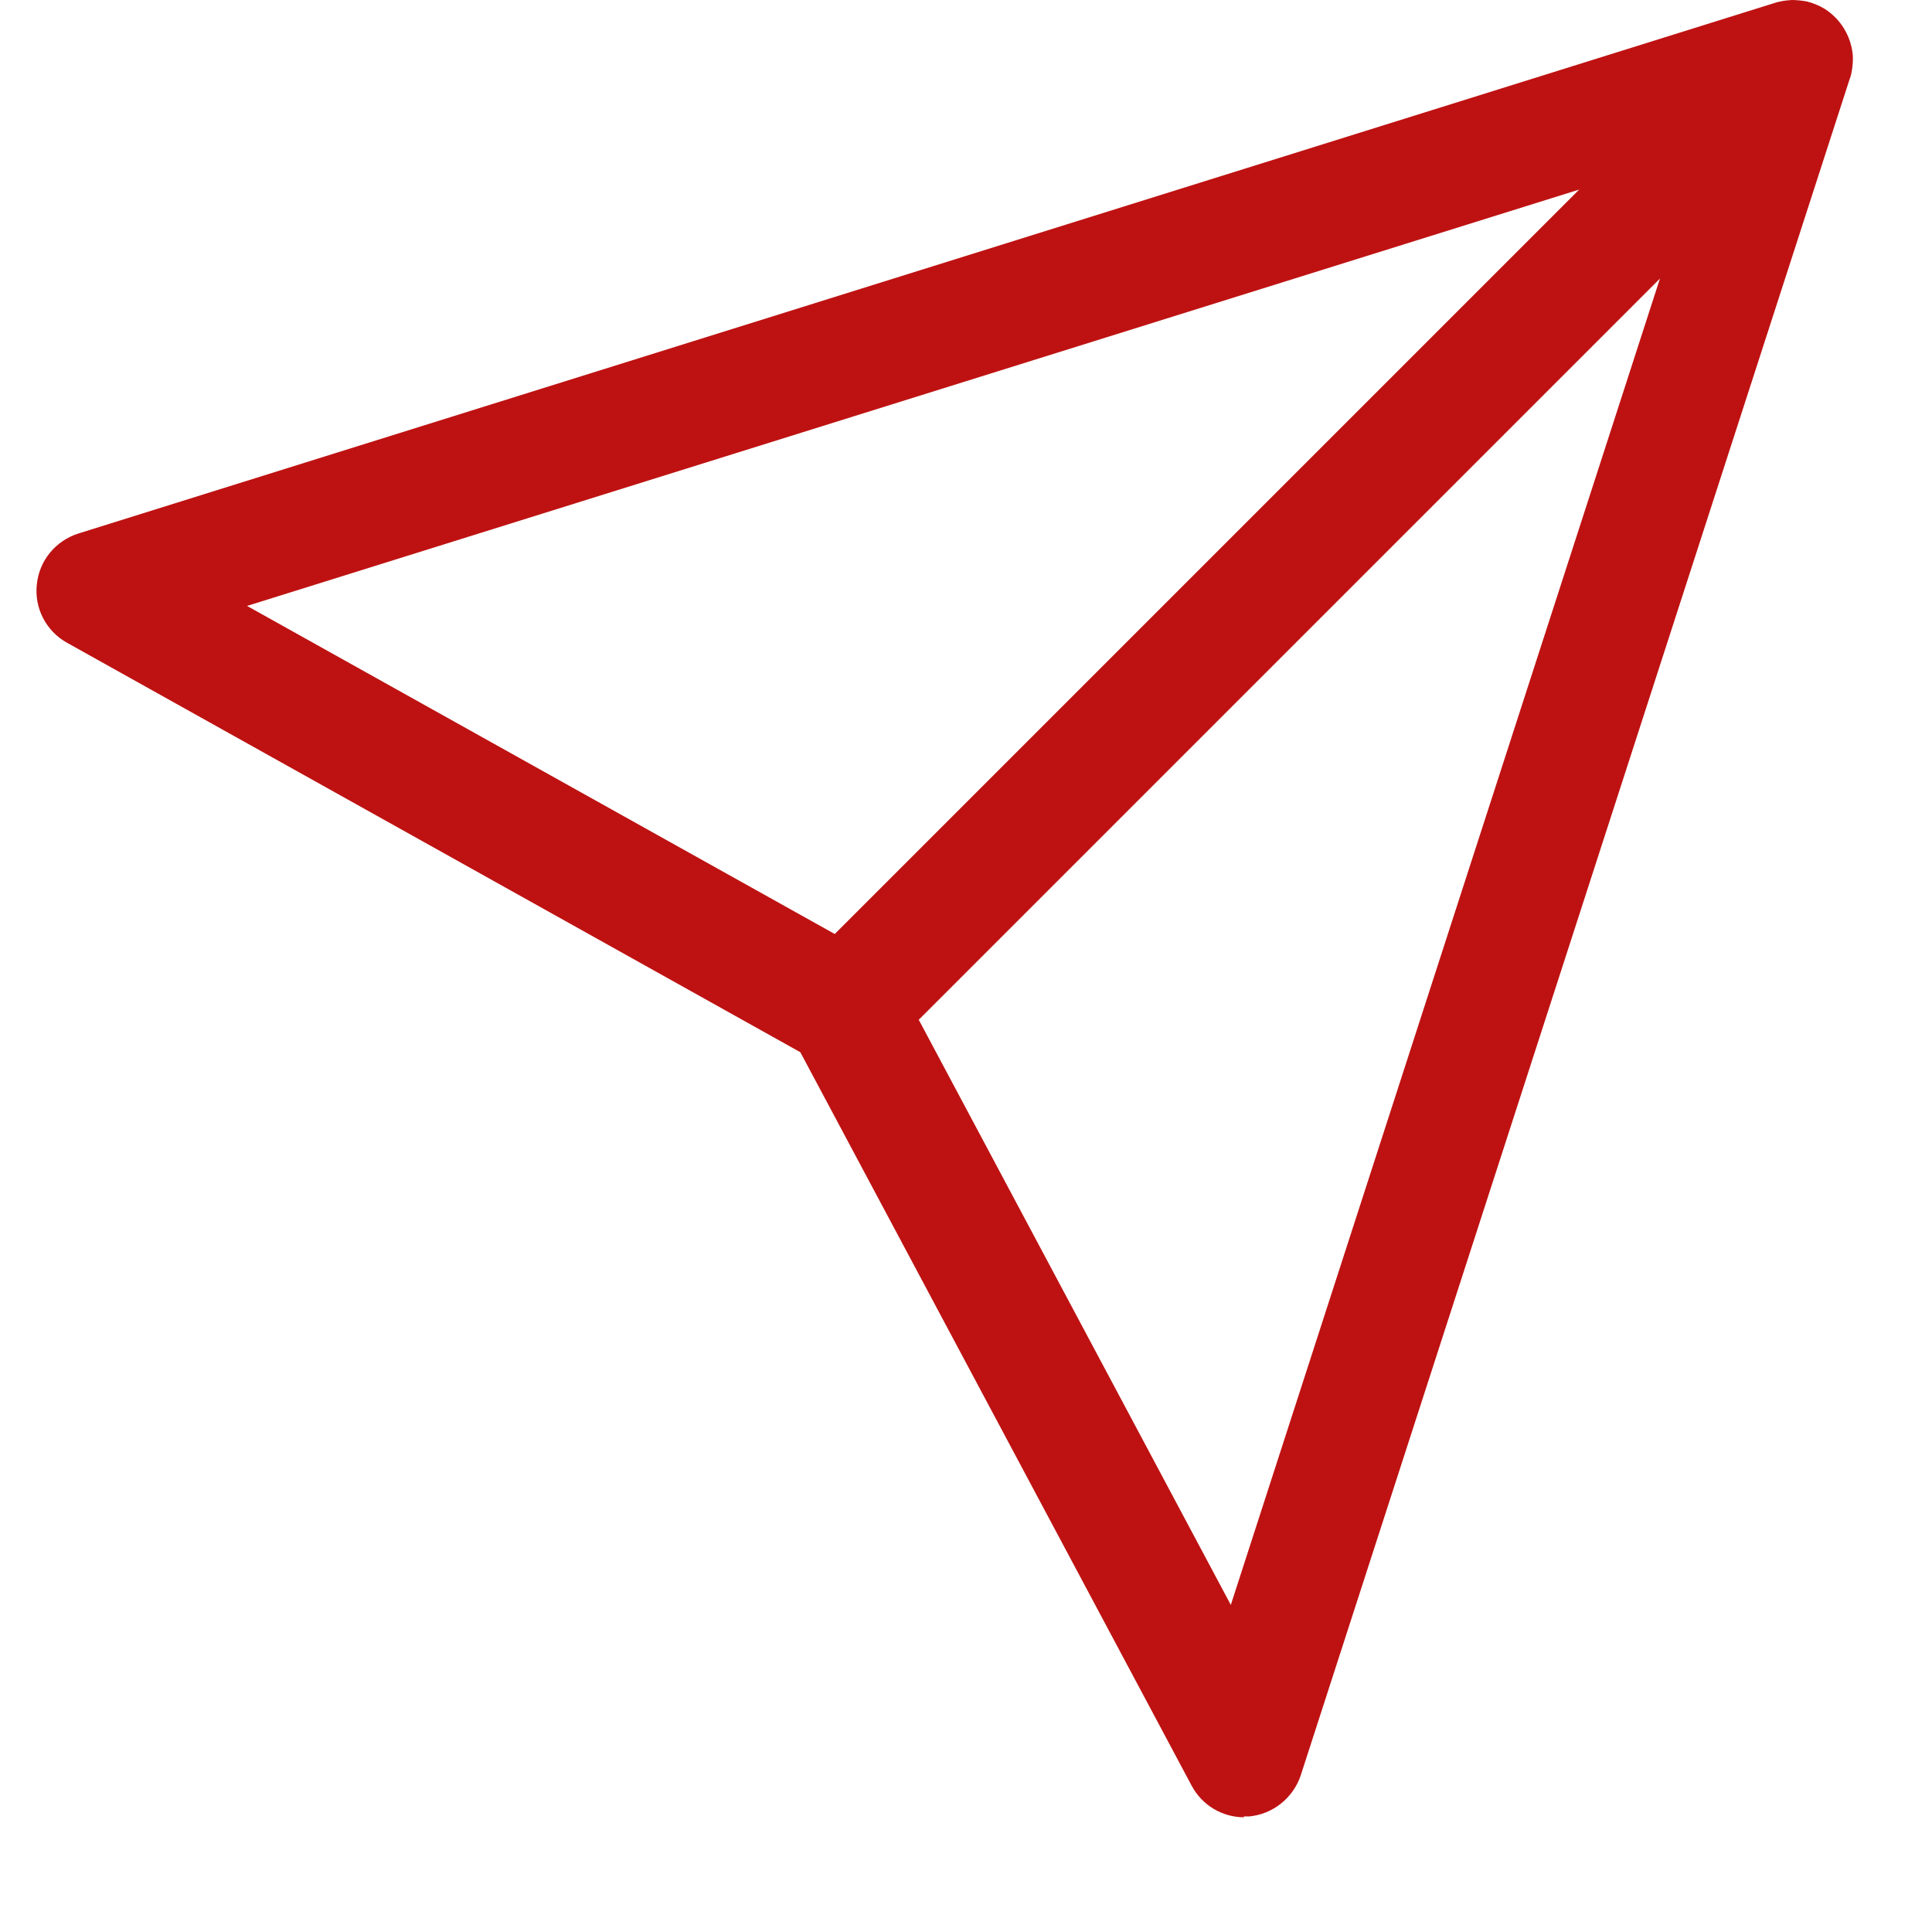 <svg width="16" height="16" viewBox="0 0 16 16" fill="none" xmlns="http://www.w3.org/2000/svg">
    <g clip-path="url(#clip0_3365_2739)">
        <path d="M10.304 15.05C10.123 15.05 9.955 14.951 9.868 14.787L6.628 8.714L0.555 5.323C0.382 5.227 0.283 5.036 0.305 4.84C0.325 4.641 0.461 4.478 0.65 4.418L14.695 0.025C14.71 0.02 14.727 0.015 14.745 0.012C14.777 0.005 14.807 0.002 14.839 0C14.881 0 14.923 0.005 14.963 0.012C15.015 0.025 15.065 0.045 15.112 0.074C15.144 0.094 15.174 0.119 15.201 0.146C15.228 0.174 15.251 0.203 15.271 0.236C15.3 0.283 15.32 0.332 15.332 0.384C15.34 0.417 15.345 0.451 15.345 0.484C15.345 0.526 15.34 0.568 15.332 0.608C15.328 0.625 15.325 0.64 15.318 0.655L10.773 14.7C10.711 14.889 10.542 15.025 10.344 15.043C10.329 15.043 10.314 15.043 10.299 15.043L10.304 15.05ZM7.608 8.444L10.193 13.291L13.747 2.307L7.61 8.444H7.608ZM2.046 5.018L6.913 7.735L13.078 1.57L2.046 5.018Z" fill="#BE1212"/>
    </g>
    <defs>
        <clipPath id="clip0_3365_2739">
            <rect width="15.05" height="15.05" fill="white" transform="translate(0.3)"/>
        </clipPath>
    </defs>
</svg>

